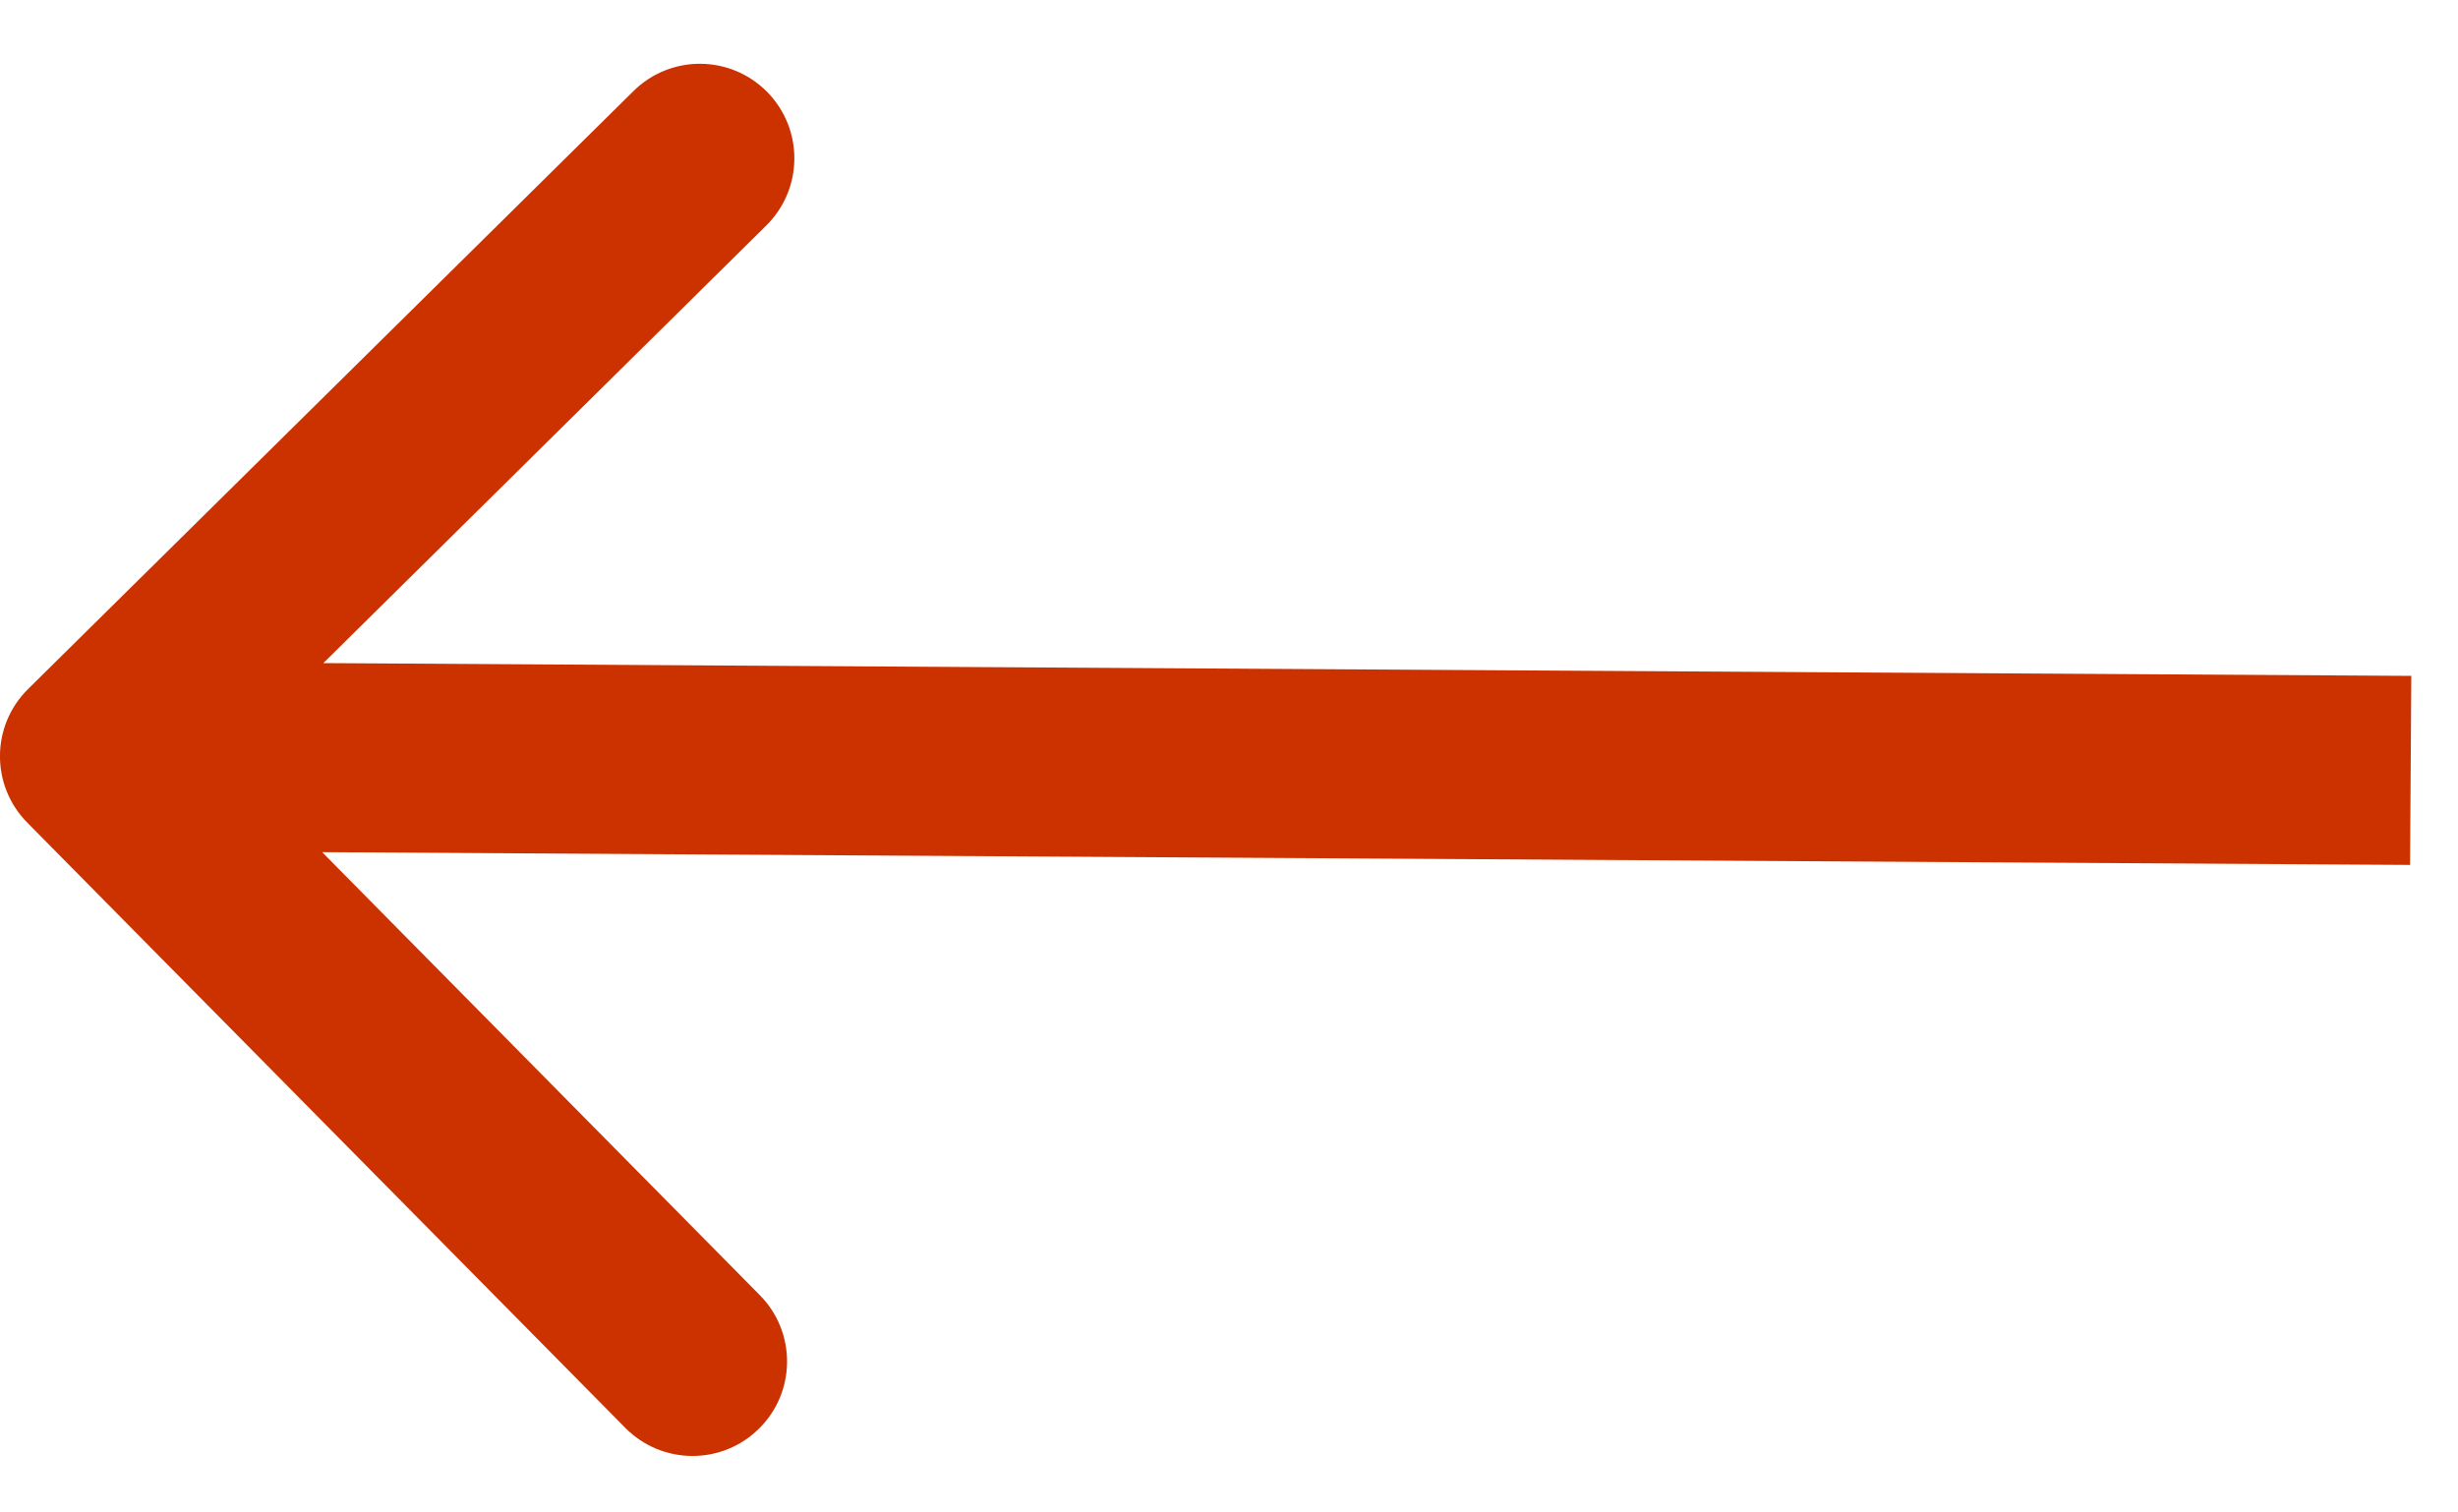<svg width="26" height="16" viewBox="0 0 26 16" fill="none" xmlns="http://www.w3.org/2000/svg">
<path d="M0.297 7.289C-0.096 7.677 -0.1 8.31 0.289 8.703L6.614 15.105C7.002 15.498 7.635 15.502 8.028 15.114C8.421 14.726 8.425 14.093 8.036 13.7L2.414 8.009L8.105 2.386C8.498 1.998 8.502 1.365 8.114 0.972C7.726 0.579 7.093 0.575 6.7 0.964L0.297 7.289ZM25.506 7.15L1.006 7L0.994 9L25.493 9.15L25.506 7.15Z" fill="#CC3100"/>
</svg>
